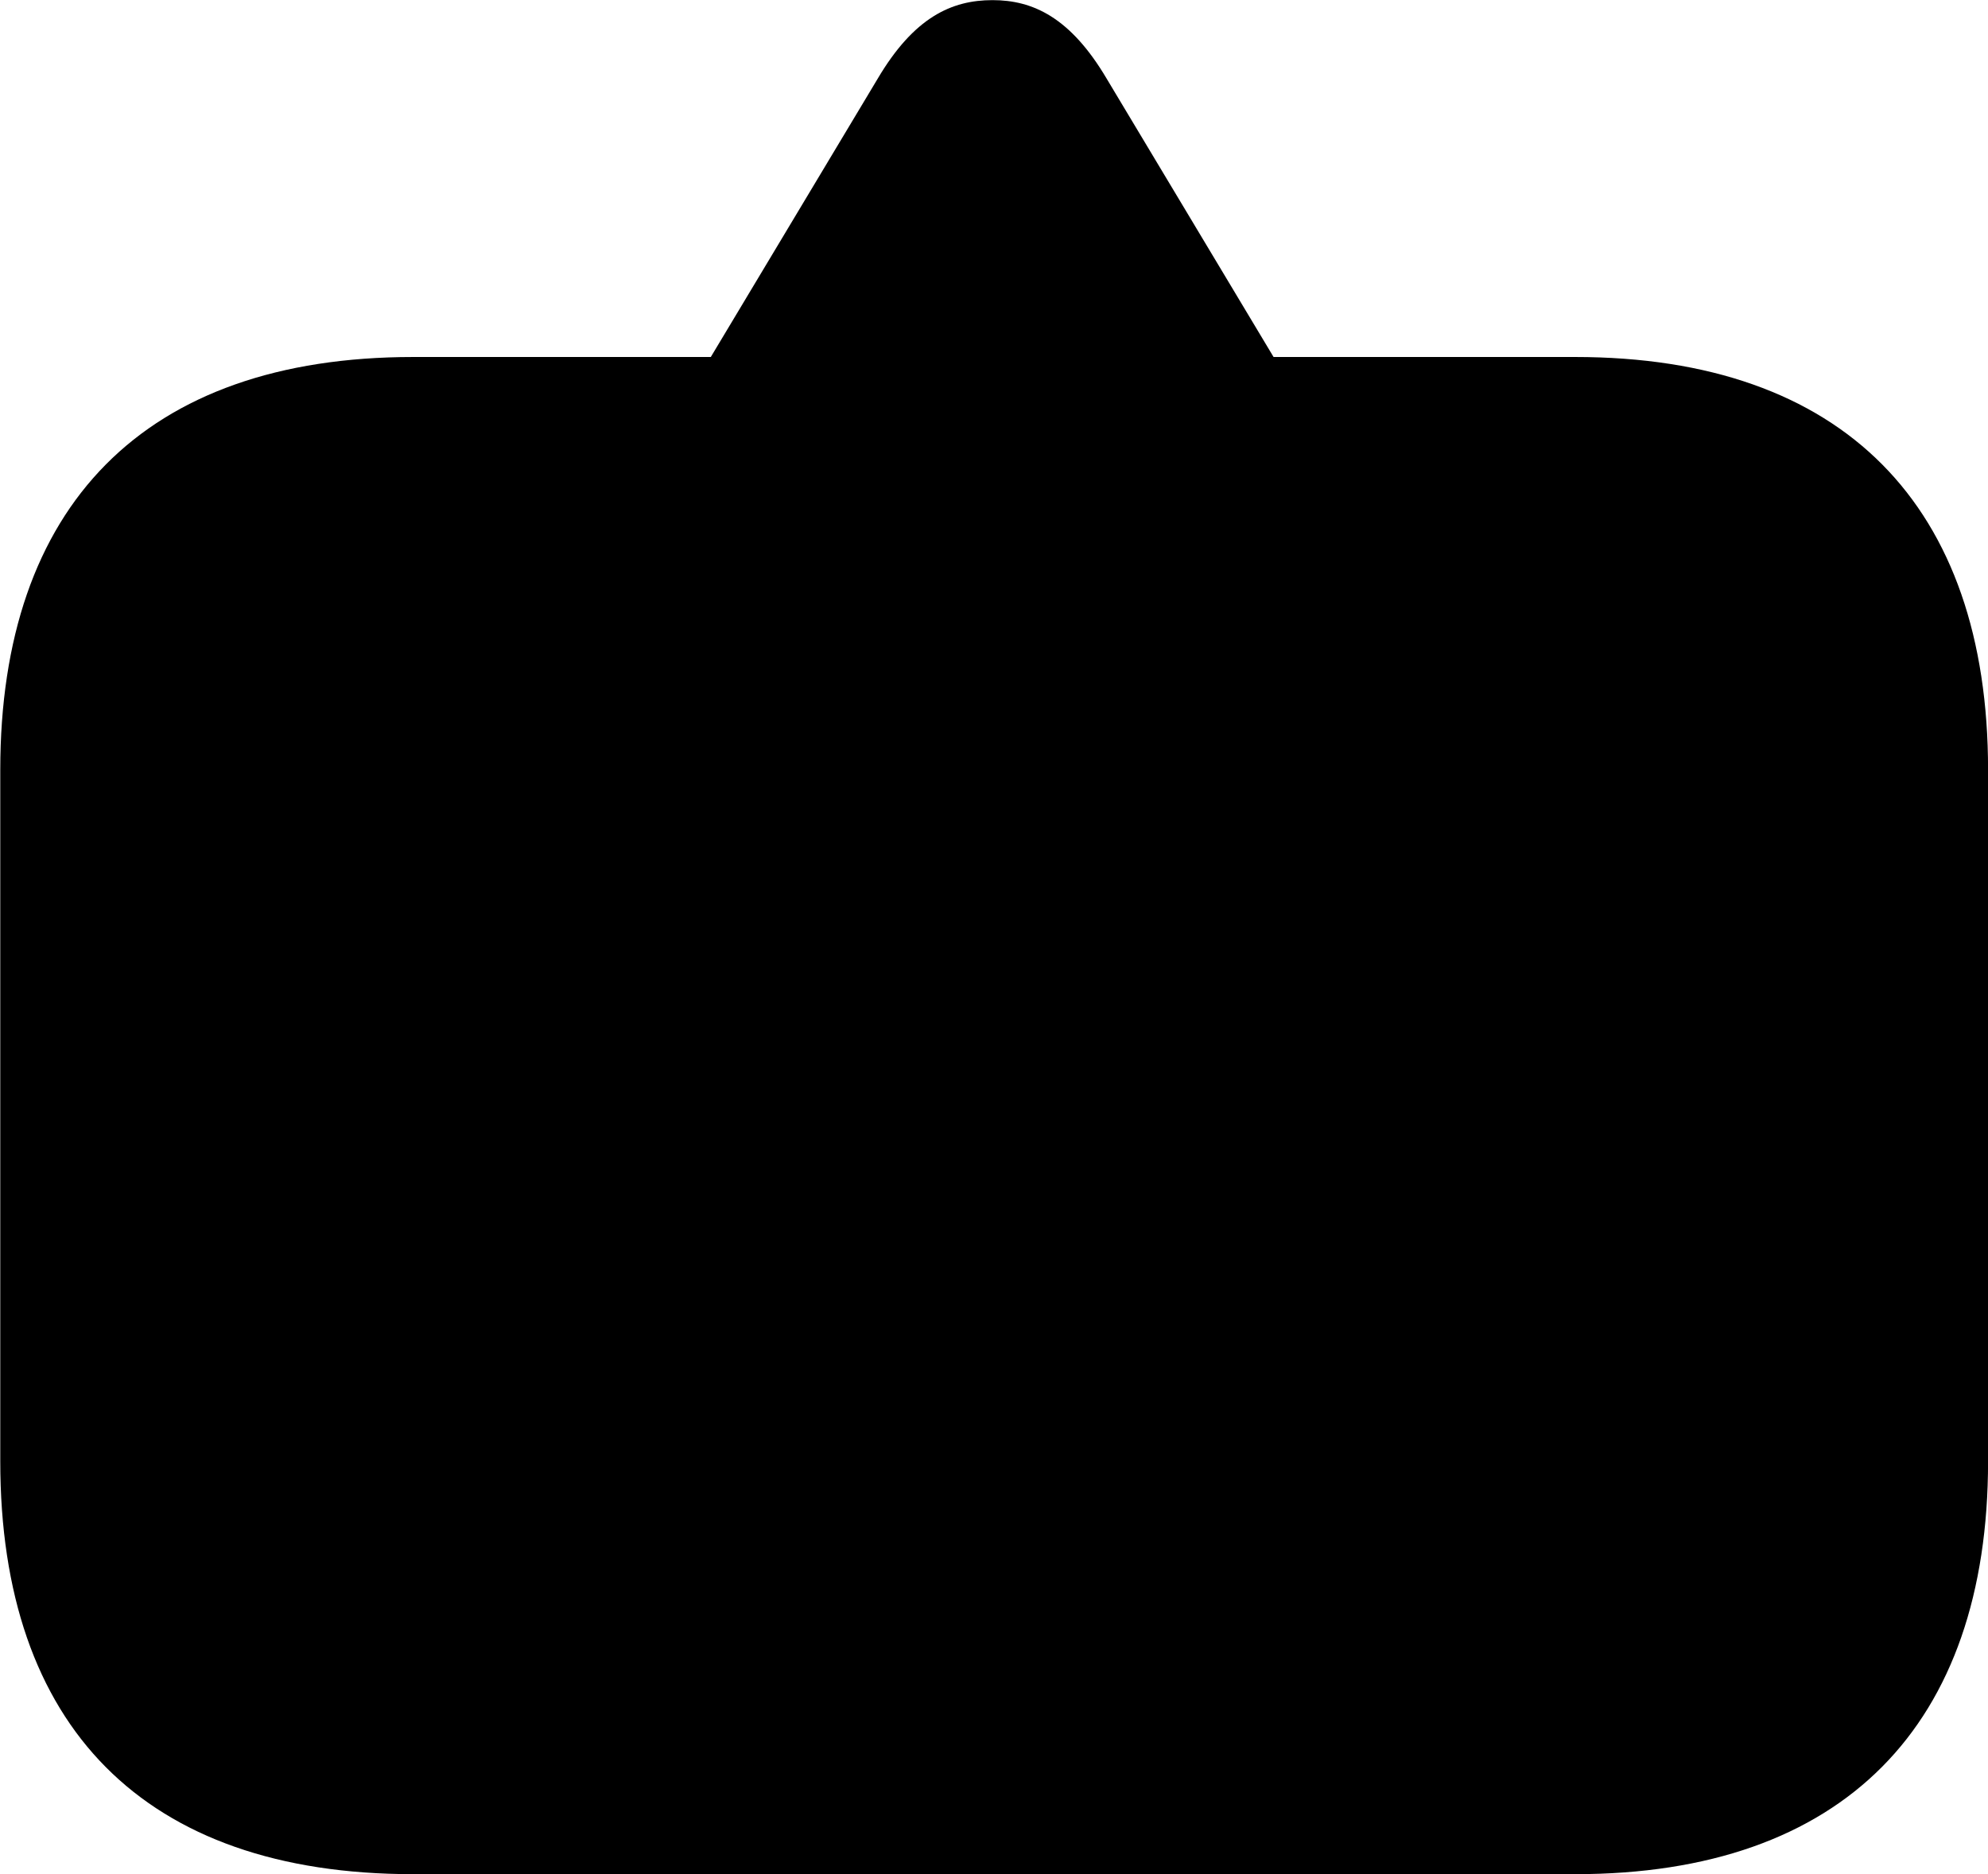 <svg viewBox="0 0 30.133 28.41" xmlns="http://www.w3.org/2000/svg"><path d="M15.044 0.002C14.424 0.002 13.854 0.262 13.304 1.192L10.774 5.412H6.264C2.184 5.412 0.004 7.672 0.004 11.672V22.152C0.004 26.172 2.184 28.412 6.264 28.412H23.874C27.944 28.412 30.134 26.152 30.134 22.152V11.672C30.134 7.672 27.944 5.412 23.874 5.412H19.304L16.774 1.192C16.224 0.262 15.654 0.002 15.044 0.002Z" /></svg>